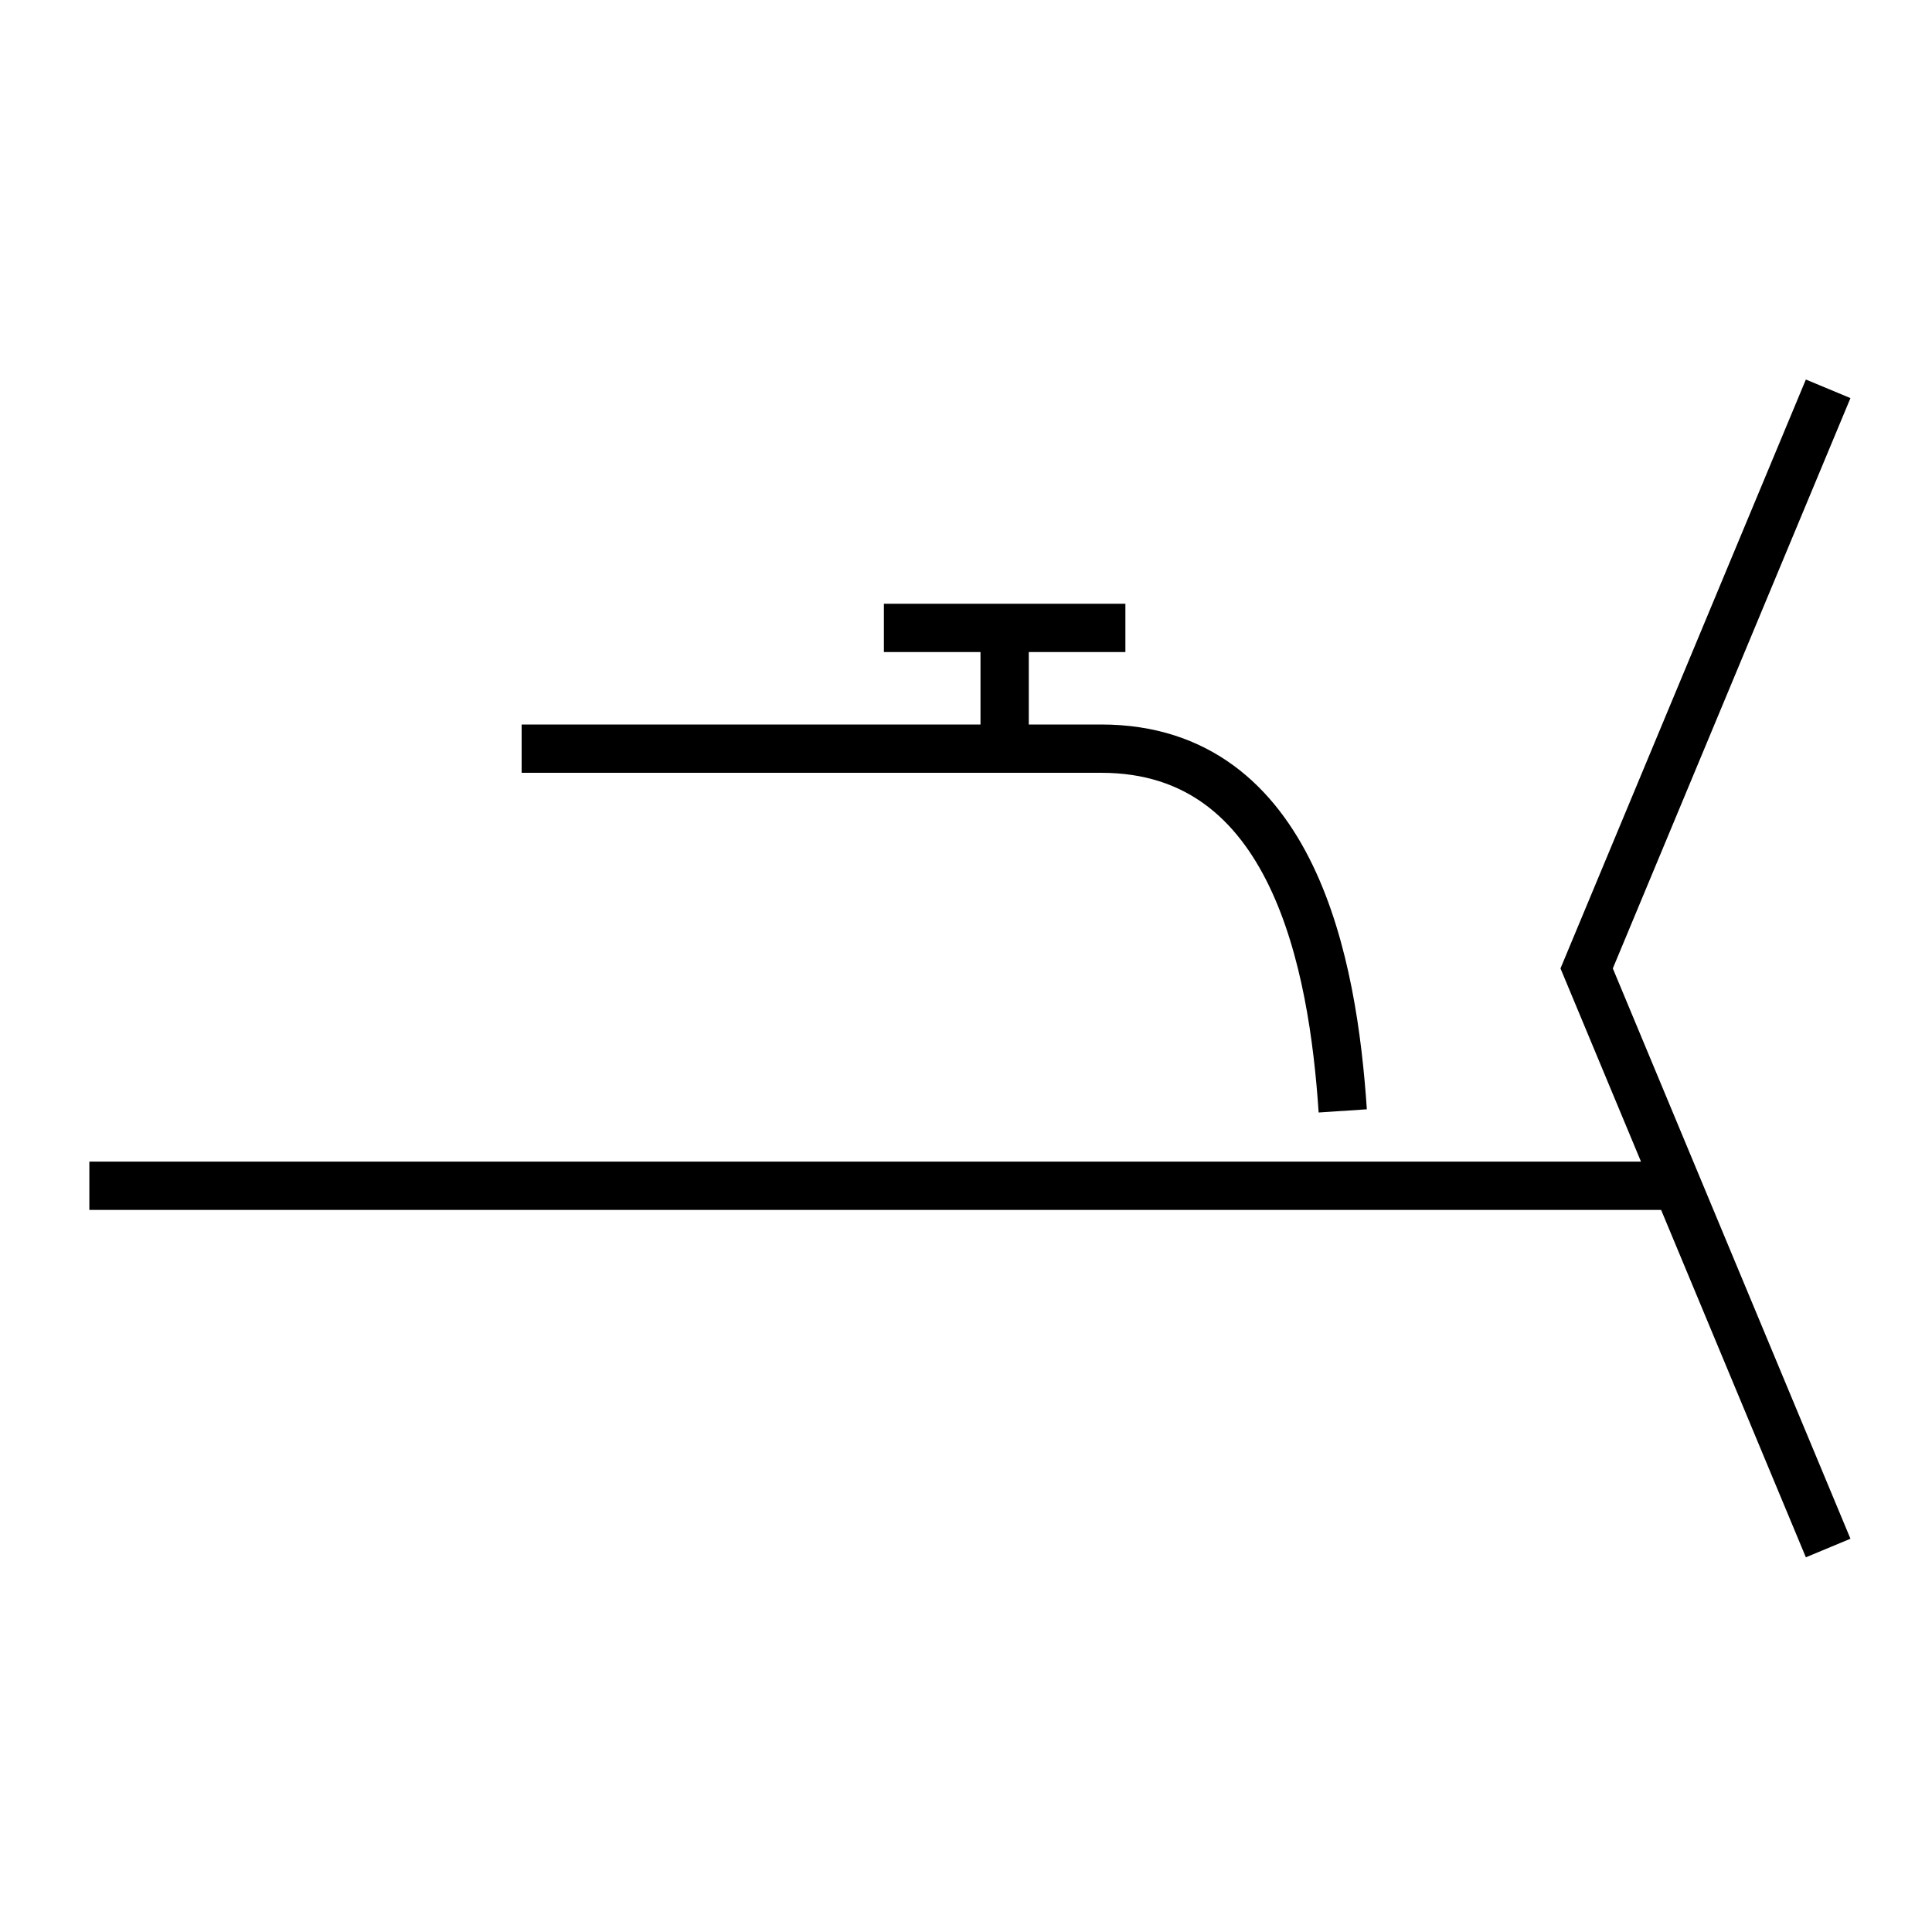 <?xml version="1.0" encoding="utf-8"?>
<!-- Generator: Adobe Illustrator 16.0.0, SVG Export Plug-In . SVG Version: 6.00 Build 0)  -->
<!DOCTYPE svg PUBLIC "-//W3C//DTD SVG 1.1//EN" "http://www.w3.org/Graphics/SVG/1.1/DTD/svg11.dtd">
<svg version="1.1" id="_2.S-G-USSW-------" xmlns="http://www.w3.org/2000/svg" xmlns:xlink="http://www.w3.org/1999/xlink" x="0px"
	 y="0px" width="400px" height="400px" viewBox="0 0 400 400" style="enable-background:new 0 0 400 400;" xml:space="preserve">
<g>
	<line style="fill:none;stroke:#000000;stroke-width:10;" x1="18.5" y1="245.5" x2="348.5" y2="245.5"/>
	<polyline style="fill:none;stroke:#000000;stroke-width:10;" points="378.5,80.5 328.5,200.5 378.5,320.5 	"/>
</g>
<g>
	<line style="fill:none;stroke:#000000;stroke-width:10;" x1="183" y1="130" x2="233" y2="130"/>
	<line style="fill:none;stroke:#000000;stroke-width:10;" x1="208" y1="155" x2="208" y2="130"/>
	<path style="fill:none;stroke:#000000;stroke-width:10;" d="M108,155h120c40,0,48,45,50,75"/>
</g>
<g id="frame" style="display:none;">
	
		<rect id="_x3C_path_x3E_" x="20.082" y="80" style="display:inline;fill:none;stroke:#3A58A7;stroke-width:5;" width="360" height="240"/>
</g>
</svg>
